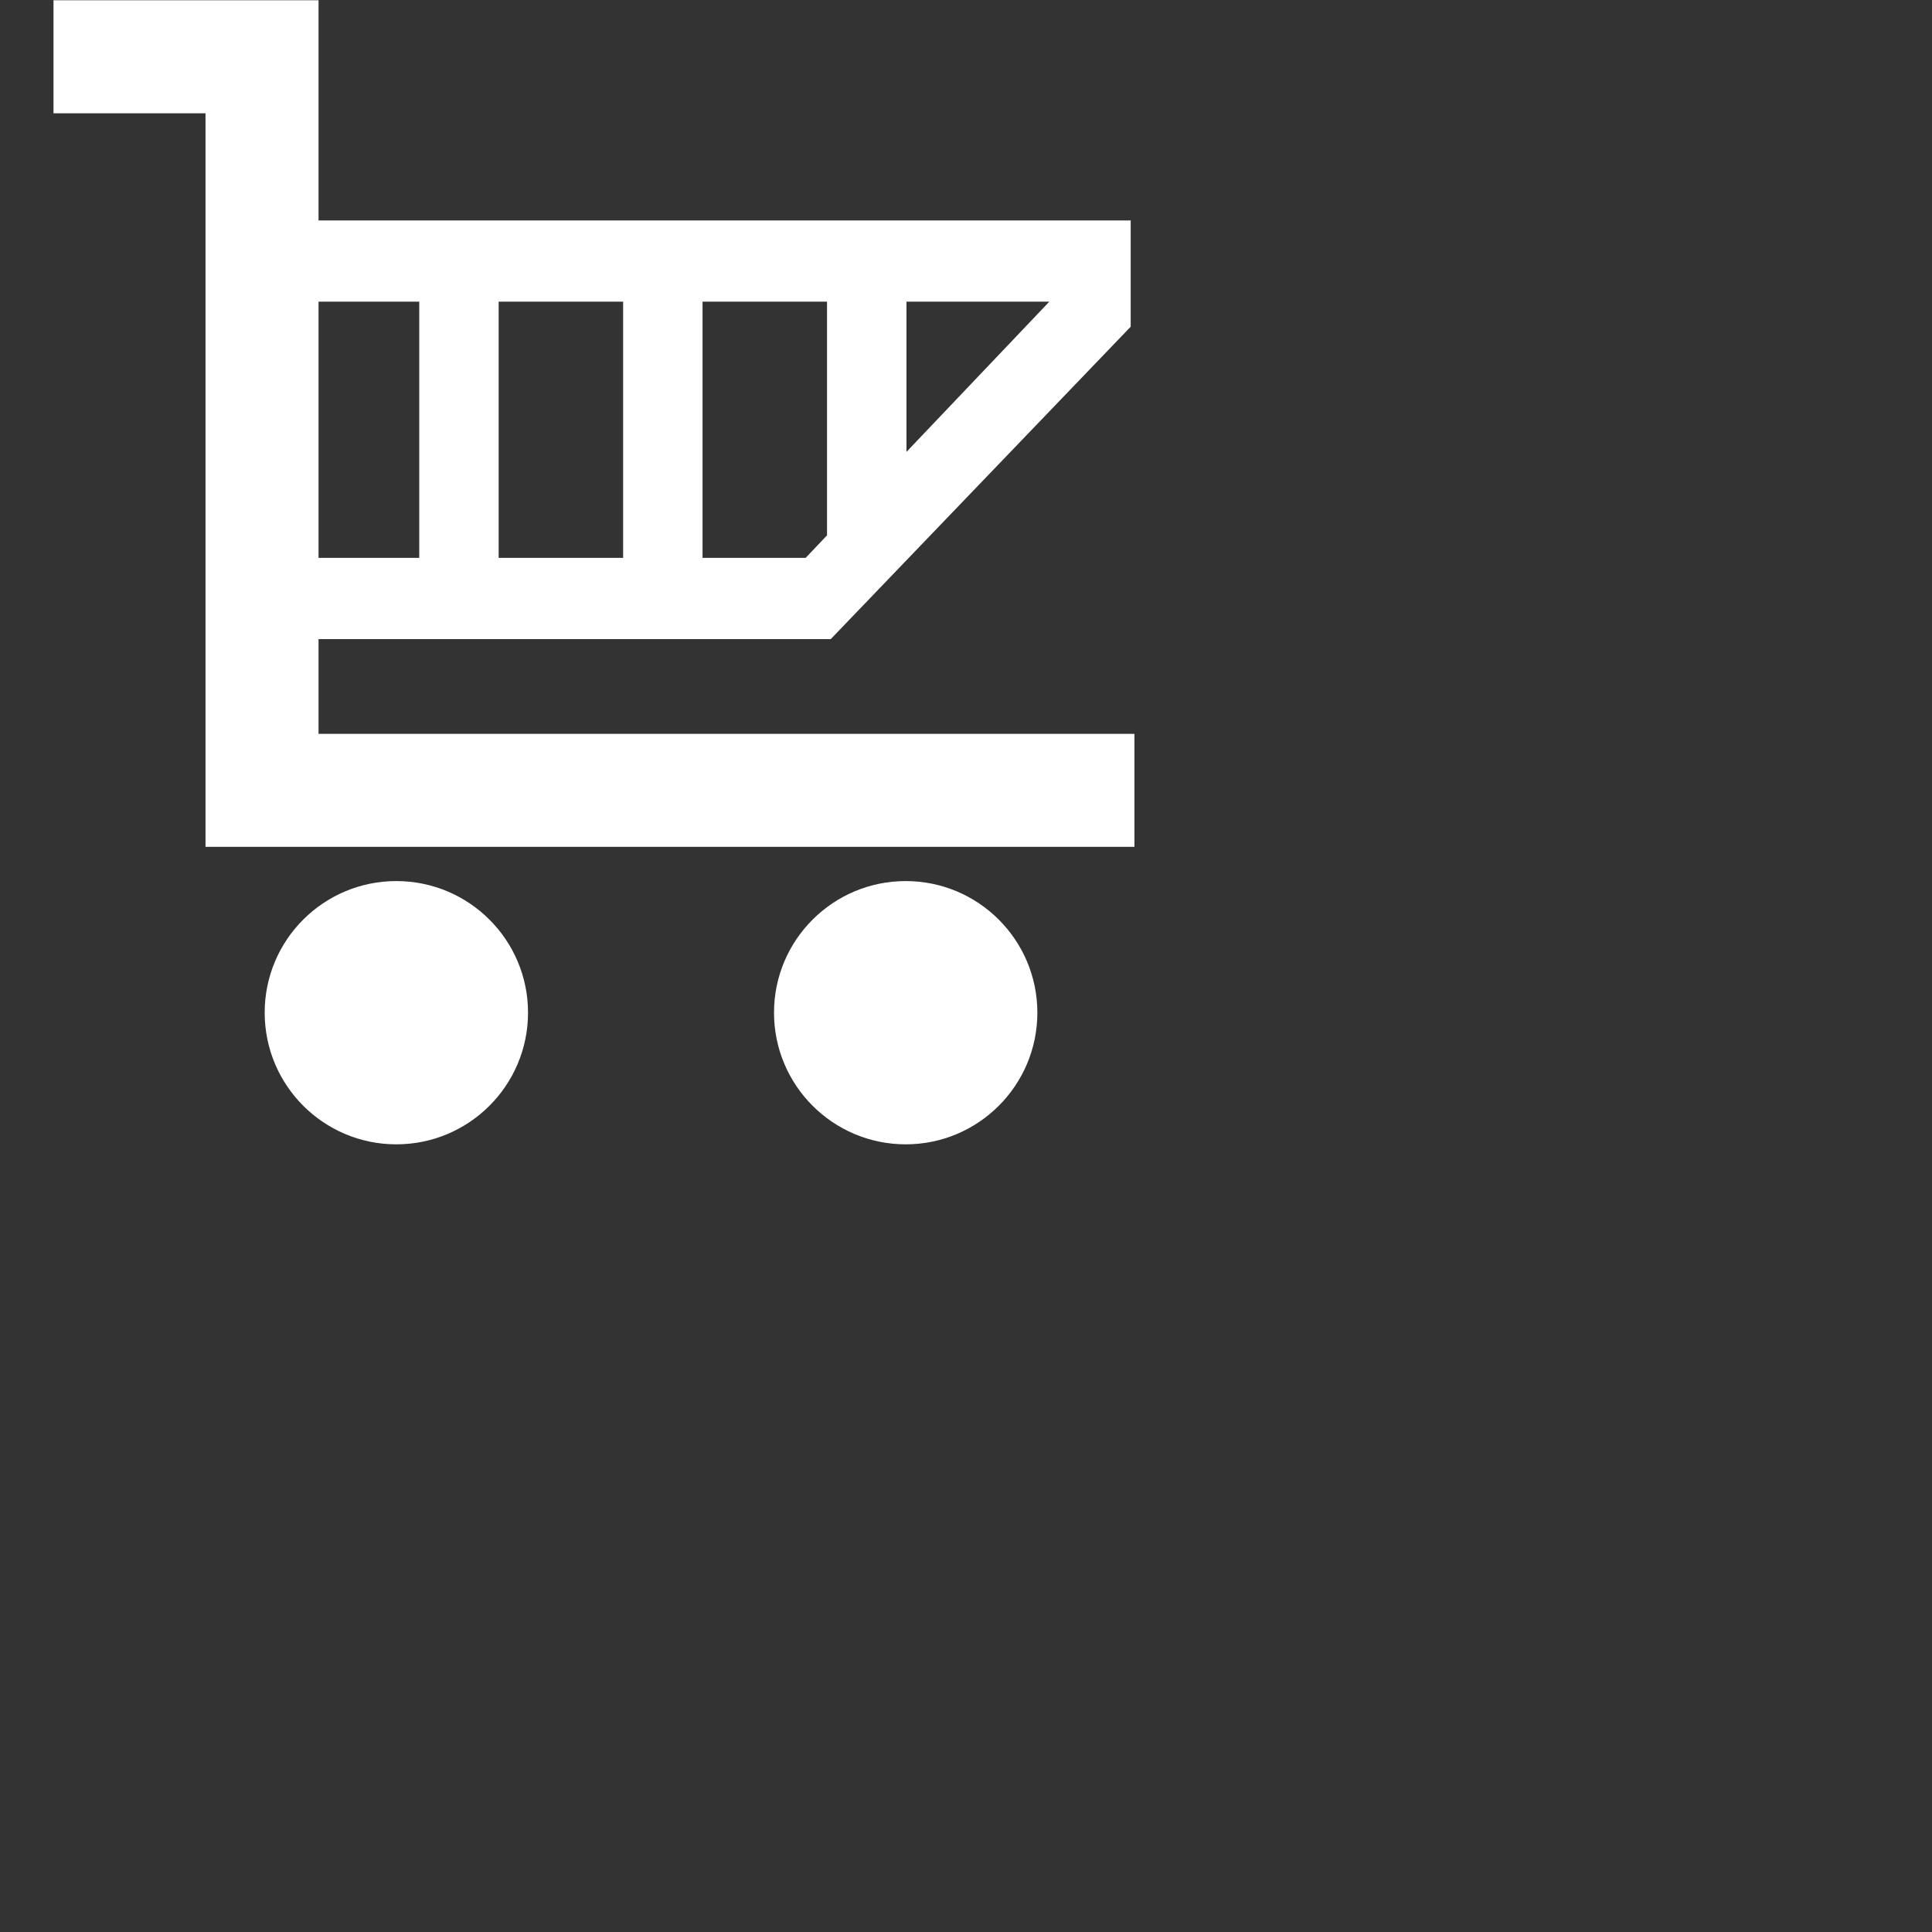 <?xml version="1.0" encoding="utf-8"?>
<!-- Generator: Adobe Illustrator 16.0.0, SVG Export Plug-In . SVG Version: 6.00 Build 0)  -->
<!DOCTYPE svg PUBLIC "-//W3C//DTD SVG 1.1//EN" "http://www.w3.org/Graphics/SVG/1.1/DTD/svg11.dtd">
<svg version="1.1" id="Capa_1" xmlns="http://www.w3.org/2000/svg" xmlns:xlink="http://www.w3.org/1999/xlink" x="0px" y="0px"
	 width="49px" height="49px" viewBox="0 0 49 49" enable-background="new 0 0 49 49" xml:space="preserve">
<rect x="0" y="0" width="49" height="49" fill="#333333" stroke="none"/>
<g>
	<path fill="#FFFFFF" d="M10.052,22.346c-1.845,0-3.339,1.493-3.339,3.337c0,1.845,1.495,3.34,3.339,3.34
		c1.843,0,3.34-1.494,3.34-3.34C13.392,23.839,11.895,22.346,10.052,22.346z"/>
	<path fill="#FFFFFF" d="M22.972,22.346c-1.844,0-3.341,1.493-3.341,3.337c0,1.845,1.496,3.34,3.341,3.34
		c1.841,0,3.338-1.494,3.338-3.34C26.309,23.839,24.812,22.346,22.972,22.346z"/>
	<path fill="#FFFFFF" d="M8.079,18.612v-2.403H21.07l7.607-7.923V5.591H8.079V2.873V0.007H1.357v2.866h3.855v18.605h23.56v-2.866
		H8.079z M12.647,14.149V7.651h3.157v6.498H12.647z M17.818,14.149V7.651h3.157v5.927l-0.542,0.571H17.818z M22.99,11.461v-3.81
		h3.623L22.99,11.461z M10.633,7.651v6.498H8.079V7.651H10.633z"/>
</g>
</svg>
